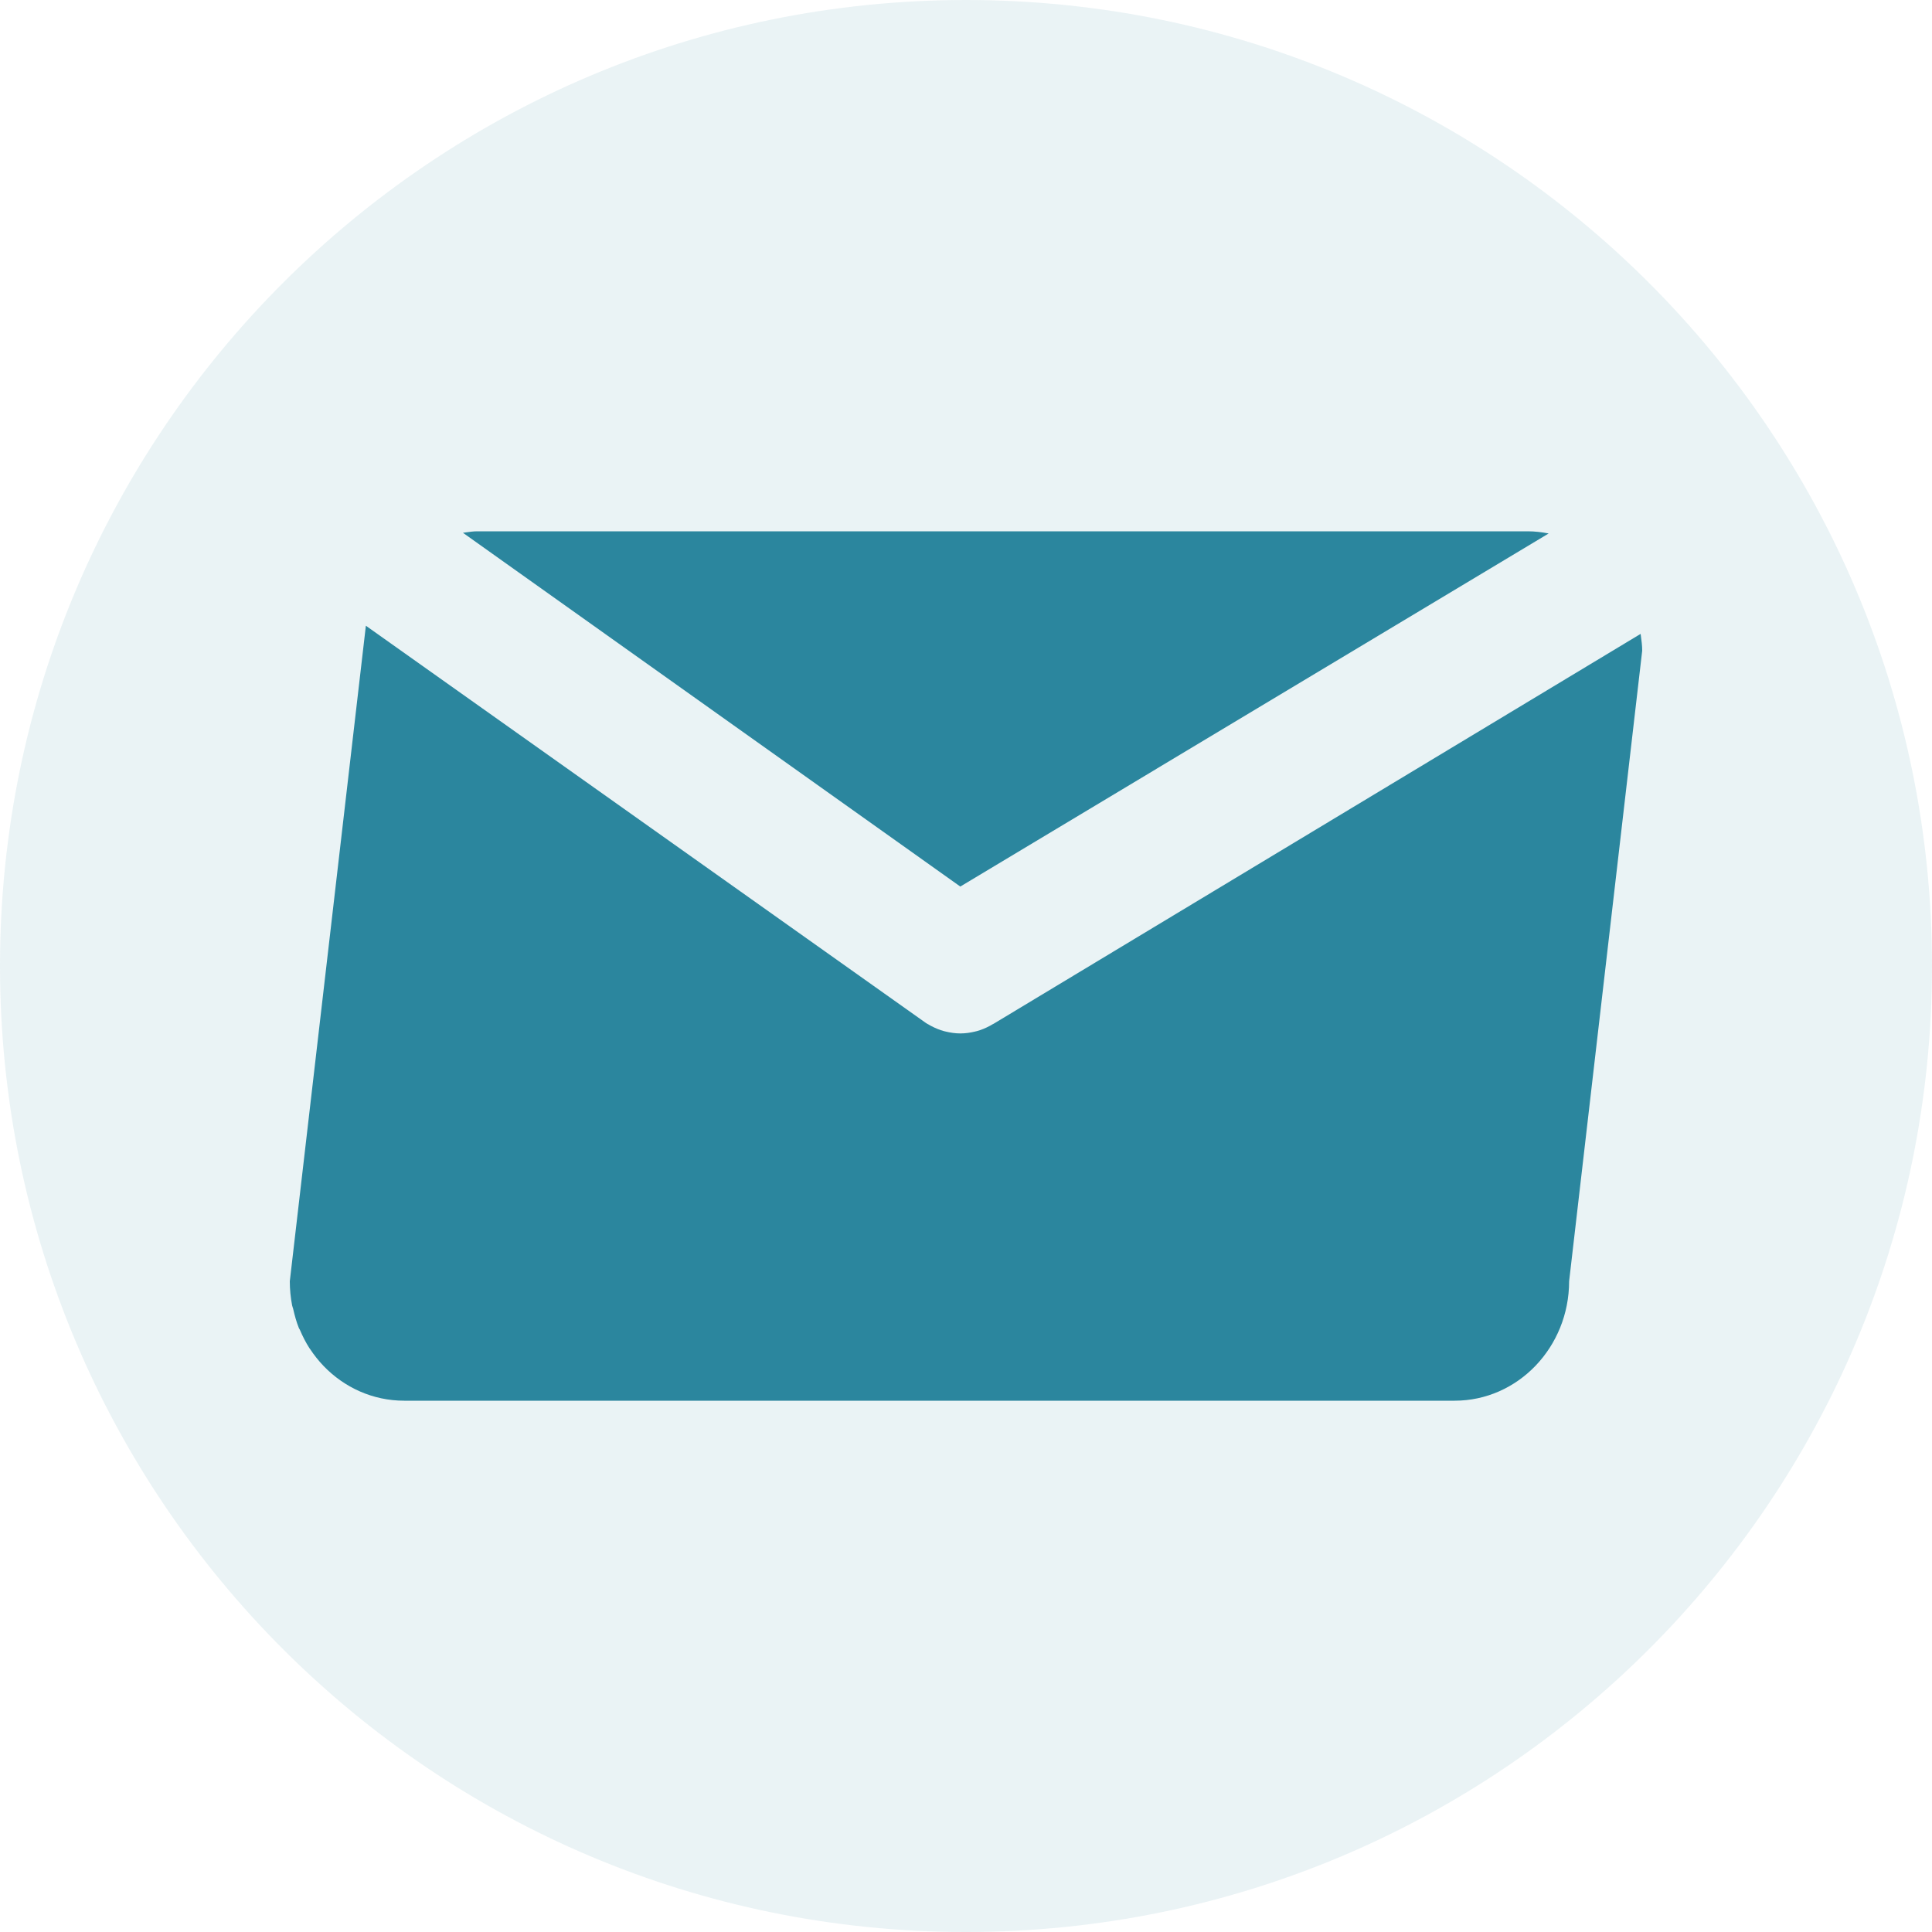 <svg width="40" height="40" viewBox="0 0 40 40" fill="none" xmlns="http://www.w3.org/2000/svg">
<path opacity="0.1" fill-rule="evenodd" clip-rule="evenodd" d="M20 40C31.046 40 40 31.046 40 20C40 8.954 31.046 0 20 0C8.954 0 0 8.954 0 20C0 31.046 8.954 40 20 40Z" fill="#2B869E"/>
<path fill-rule="evenodd" clip-rule="evenodd" d="M31.63 11H9.881C9.803 11 9.729 11.011 9.655 11.021C9.632 11.025 9.608 11.028 9.585 11.031L19.882 18.355L32.063 11.045C31.922 11.018 31.779 11 31.63 11ZM8.368 29H30.117C31.425 29 32.486 27.893 32.487 26.527L34 13.472C34 13.365 33.986 13.263 33.972 13.16C33.97 13.148 33.968 13.136 33.967 13.124L20.592 21.184C20.583 21.19 20.573 21.195 20.564 21.2C20.558 21.203 20.551 21.206 20.544 21.21C20.533 21.217 20.522 21.223 20.512 21.229C20.506 21.232 20.5 21.235 20.494 21.239C20.405 21.286 20.315 21.324 20.222 21.349C20.214 21.351 20.207 21.353 20.199 21.354C20.197 21.355 20.195 21.355 20.193 21.356C20.091 21.381 19.988 21.396 19.885 21.396H19.883H19.882C19.78 21.396 19.677 21.381 19.575 21.356C19.572 21.355 19.57 21.355 19.568 21.354C19.56 21.353 19.553 21.351 19.546 21.349C19.453 21.324 19.362 21.286 19.273 21.239C19.268 21.236 19.264 21.233 19.259 21.231C19.247 21.224 19.235 21.218 19.223 21.21C19.217 21.206 19.21 21.203 19.203 21.2C19.194 21.195 19.185 21.19 19.176 21.184L7.575 12.955L6 26.527C6 26.698 6.017 26.865 6.048 27.027C6.051 27.04 6.055 27.052 6.059 27.065C6.063 27.075 6.066 27.085 6.069 27.096C6.1 27.232 6.136 27.367 6.187 27.493C6.19 27.5 6.194 27.506 6.197 27.512C6.201 27.518 6.205 27.524 6.208 27.531C6.265 27.665 6.33 27.794 6.408 27.915C6.409 27.917 6.411 27.918 6.412 27.92C6.413 27.921 6.415 27.923 6.416 27.925C6.5 28.052 6.595 28.172 6.7 28.282C7.128 28.726 7.717 29 8.368 29Z" fill="#2B869E"/>
</svg>
